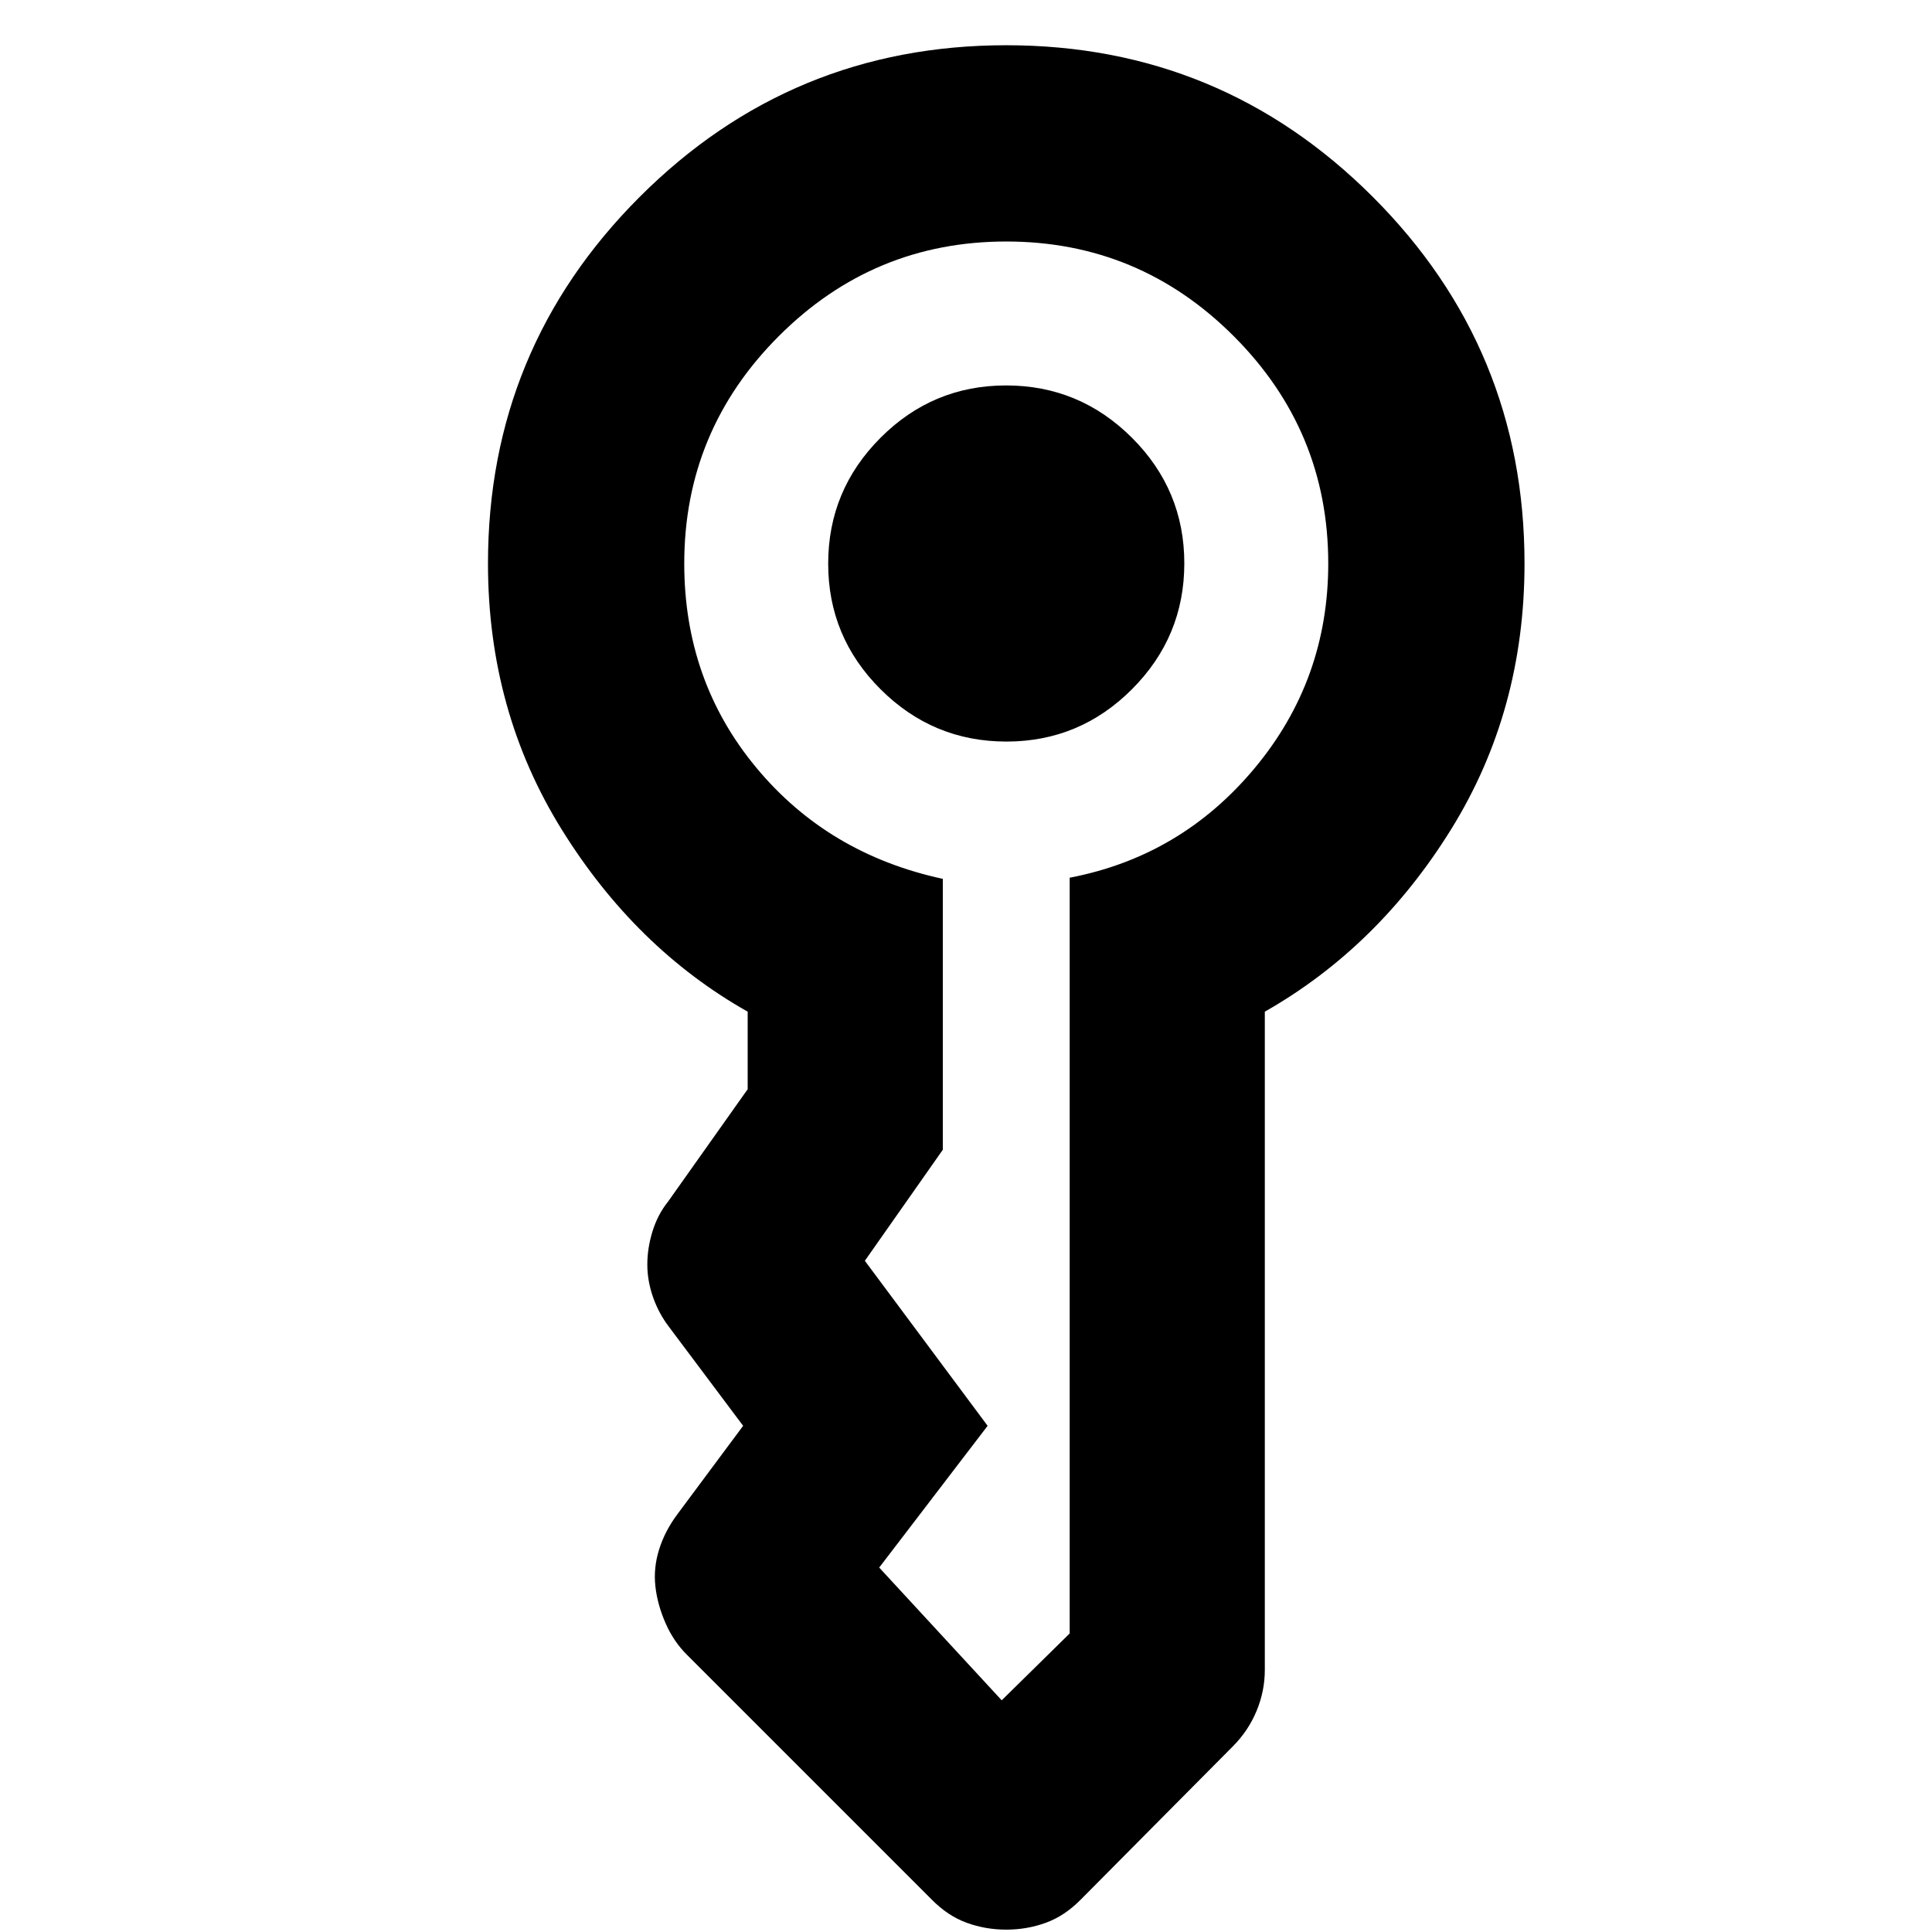 <svg xmlns="http://www.w3.org/2000/svg" height="24" viewBox="0 -960 960 960" width="24"><path d="M411.521-679.925q0-36.466 25.969-62.51 25.968-26.044 62.435-26.044 36.466 0 62.51 25.969 26.044 25.968 26.044 62.435 0 36.466-25.969 62.51-25.968 26.044-62.435 26.044-36.466 0-62.51-25.969-26.044-25.968-26.044-62.435ZM242.477-680q0-106.783 75.37-182.153 75.37-75.37 182.153-75.37 106.783 0 182.153 75.37 75.37 75.37 75.37 182.153 0 73.218-36.392 131.957-36.391 58.739-92.652 90.739v327.087q0 10.556-4.131 20.452-4.13 9.896-11.826 17.592L537.044-16.13q-8.035 8.158-17.409 11.558Q510.261-1.173 500-1.173q-10.261 0-19.635-3.4-9.374-3.399-17.409-11.557L341.609-137.477q-6.799-6.637-10.878-15.927-4.079-9.291-5.079-18.411-1-9.119 1.848-18.239 2.848-9.12 8.978-17.381l32.782-44.086-36.782-49.087q-5.13-6.696-7.978-14.815-2.848-8.12-2.848-16.24 0-8.119 2.565-16.456t7.696-14.751l39.608-55.912v-38.522q-55.695-31.434-92.37-90.456-36.674-59.022-36.674-132.24ZM340-680q0 58.261 35.696 101.326 35.695 43.065 92.783 55.37v134.609l-38.739 55.174h-.218.218v-.283.283l61 82-53.87 70.434 60.869 65.957v-.218.218l33.782-33.218q.435 0 .218.283-.218.283-.218-.283V-523.87q55.392-10.608 91.935-54.471Q660-622.204 660-680q0-66-47-113t-113-47q-66 0-113 47t-47 113Z"/></svg>